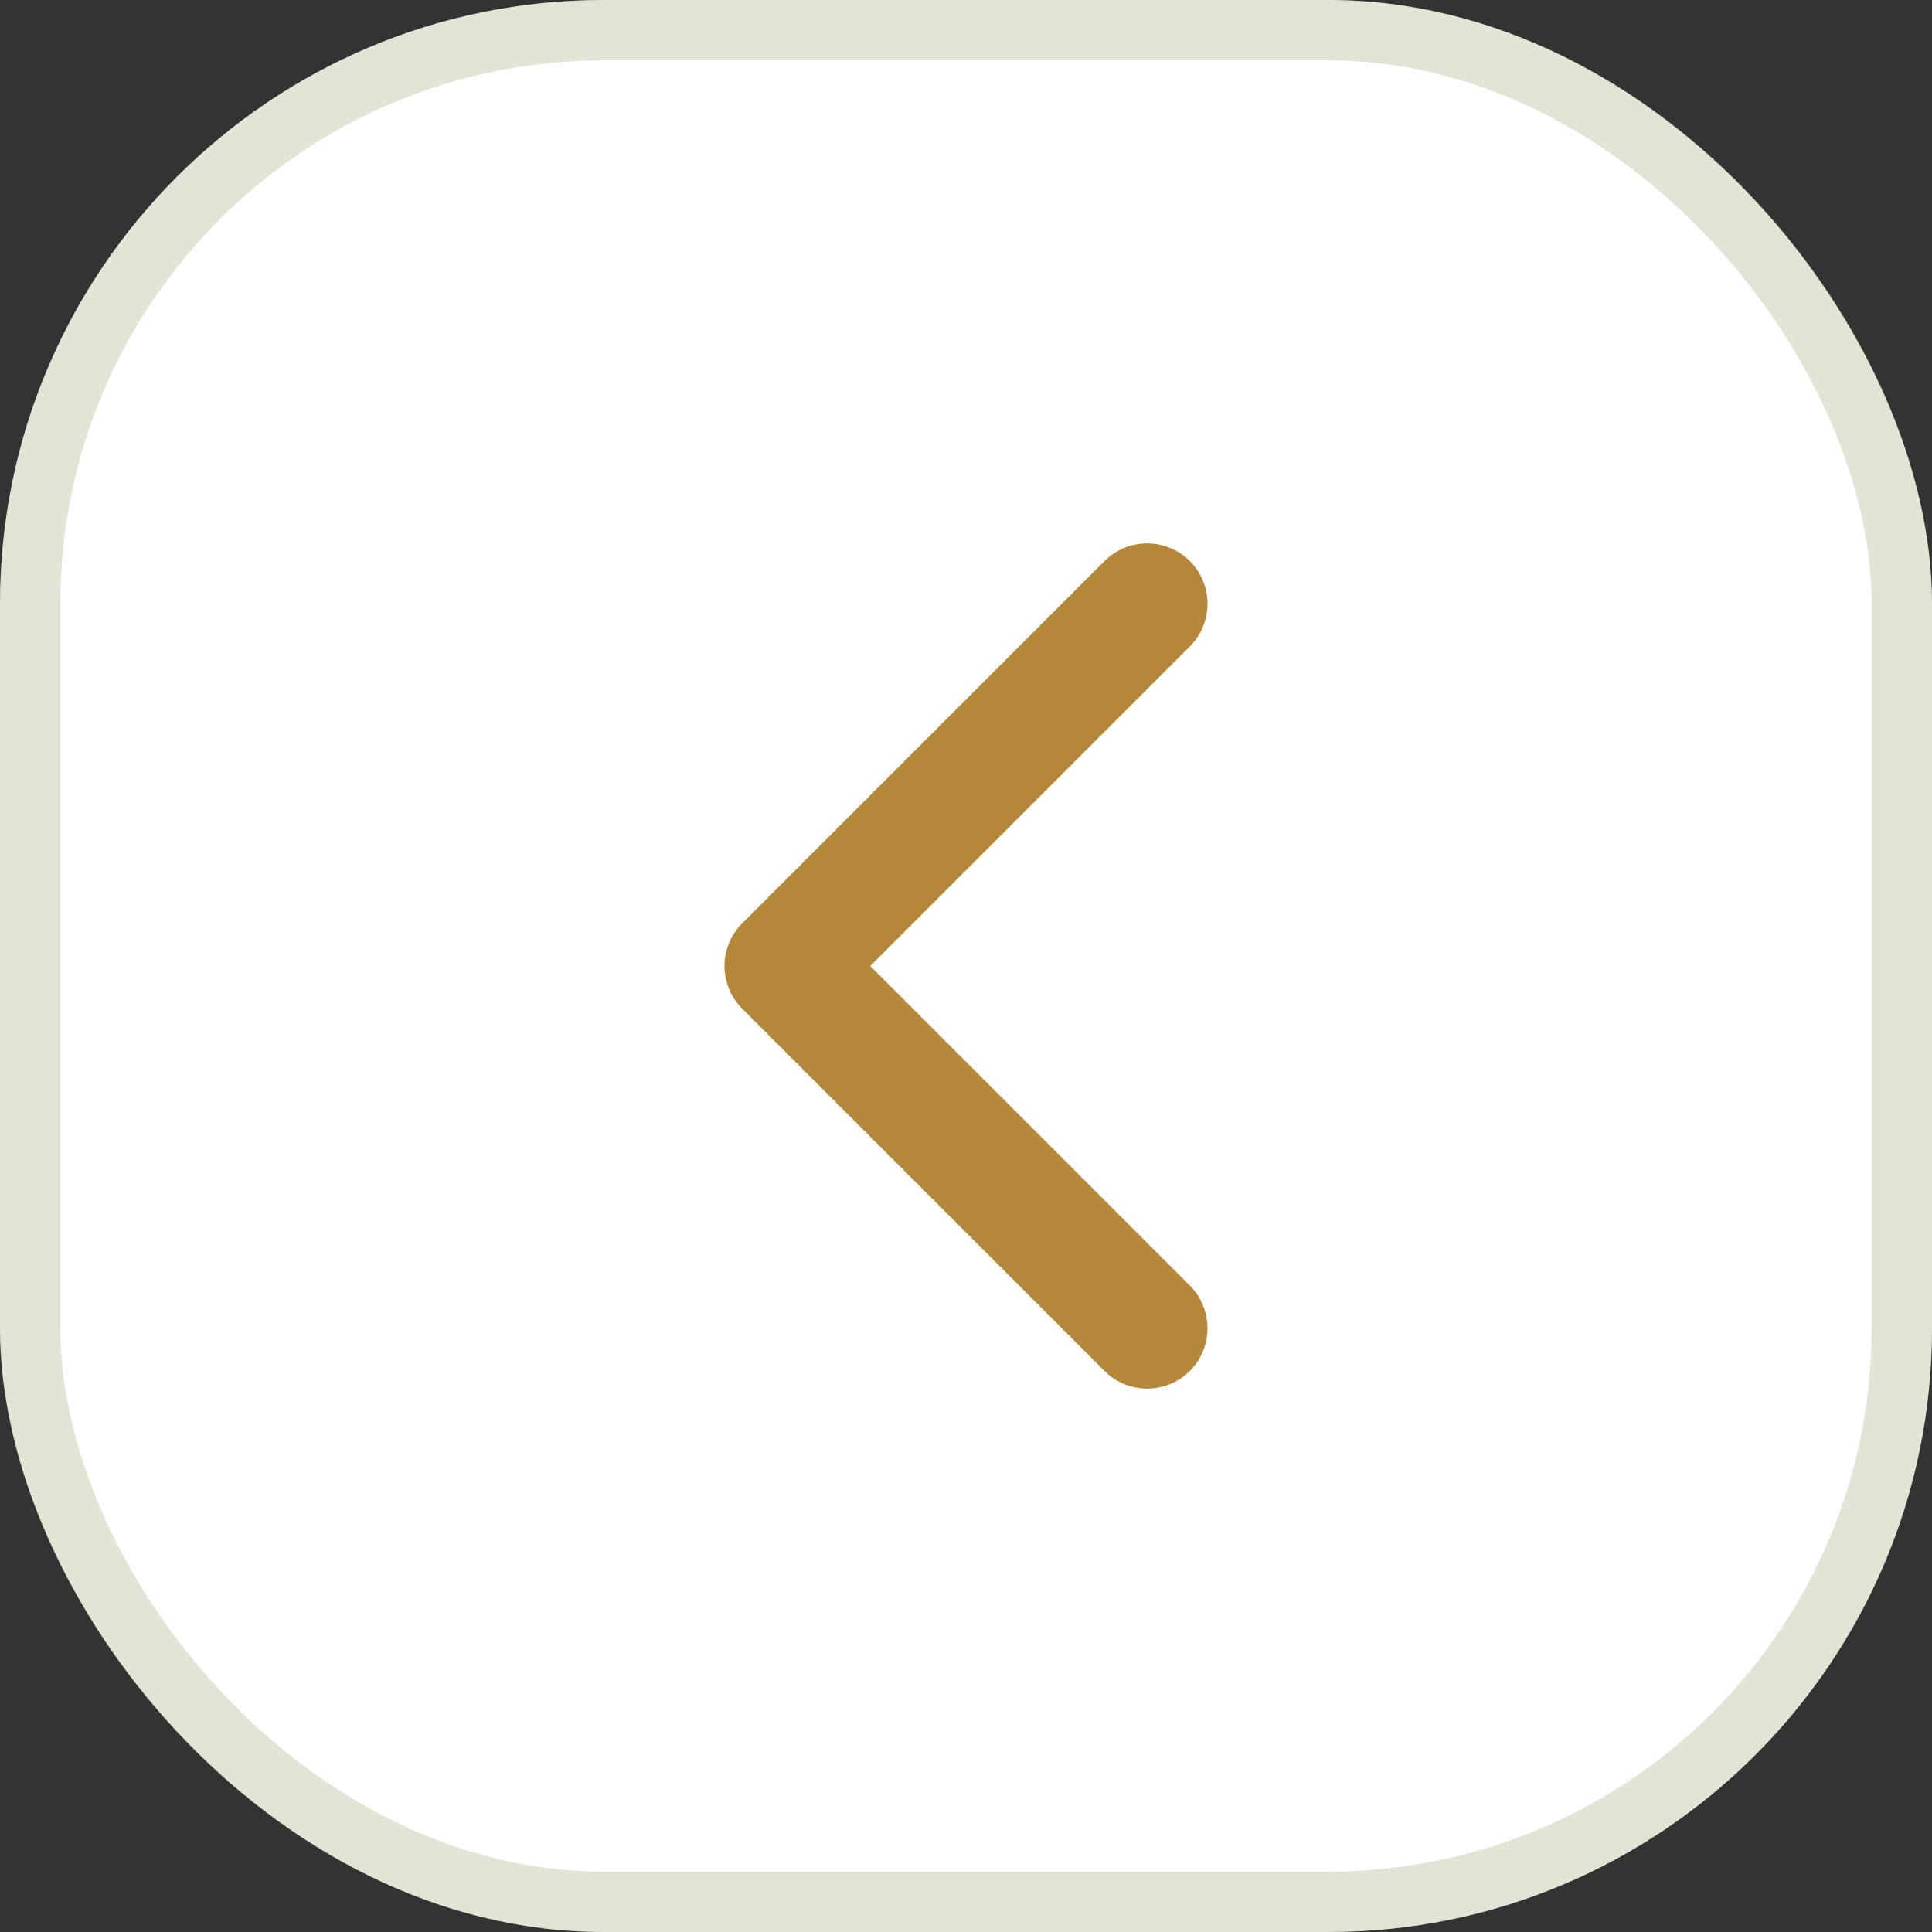 <svg width="32" height="32" viewBox="0 0 32 32" fill="none" xmlns="http://www.w3.org/2000/svg">
<rect x="0" y="0" width="32" height="32" fill="#333333" stroke="none"/>
<rect width="32" height="32" rx="10" fill="white"/>
<rect x="0.5" y="0.5" width="31" height="31" rx="9.5" stroke="#6E7831" stroke-opacity="0.2"/>
<path d="M19 22L13 16L19 10" stroke="#B5873A" stroke-width="2" stroke-linecap="round" stroke-linejoin="round"/>
</svg>
